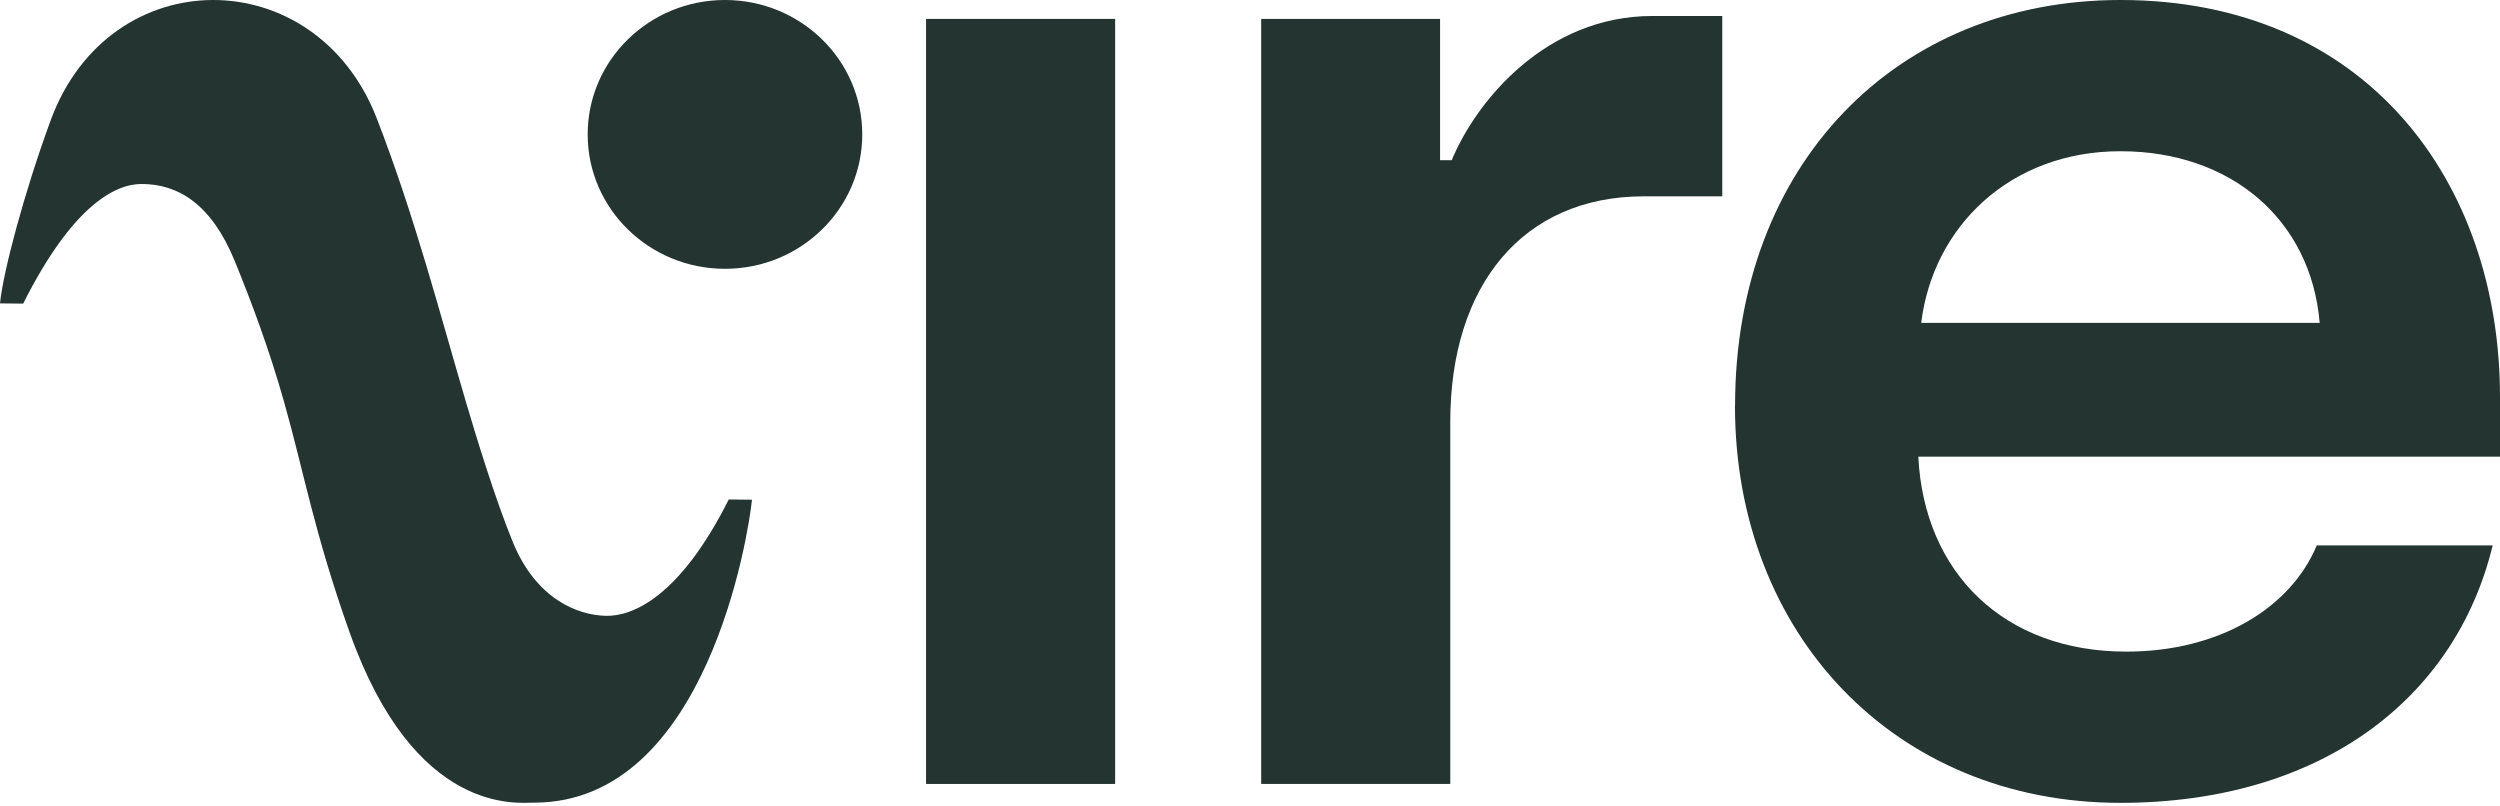 <svg width="710" height="229" viewBox="0 0 710 229" fill="none" xmlns="http://www.w3.org/2000/svg">
<g clip-path="url(#clip0_90_53)">
<path d="M206.97 141.84C193.04 169.59 179.64 175.05 172.11 174.9C164.06 174.72 152.3 170.18 145.67 154.02C140.62 141.69 135.27 124.14 132.29 114.03C125.07 89.59 117.85 61.62 107.02 33.66C89.64 -11.25 31.04 -11.39 14.35 34.28C6.8 54.91 0.88 77.24 0 86.16L6.58 86.23C20.51 58.48 32.64 52.25 40.19 52.25C50.54 52.25 60 57.89 66.63 74.05C71.68 86.38 76.61 99.76 80.65 114.04C86.38 134.31 89.21 151.2 99.25 179.47C117.81 231.74 146.97 227.95 151.71 227.95C200.96 227.95 212.7 150.84 213.56 141.92L206.98 141.85H206.96L206.97 141.84Z" fill="#233431"/>
<path d="M316.7 5.37H263V222.64H316.7V5.37Z" fill="#233431"/>
<path d="M358.17 5.37H408.98V45.49H412.29C419.31 28.55 439.14 4.54 469.29 4.54H489.12V55.76H466.81C432.54 55.76 411.88 80.96 411.88 119.79V222.63H358.18V5.37H358.16H358.17Z" fill="#233431"/>
<path d="M658.79 91.69C656.31 62.36 633.6 42.95 602.21 42.95C570.82 42.95 548.94 64.43 545.63 91.69H658.79ZM492.76 115.23C492.76 46.66 538.61 0 602.21 0C672.02 0 710 51.62 710 112.77V129.7H544.8C546.45 162.74 569.17 185.06 603.86 185.06C630.29 185.06 650.54 172.67 657.96 154.9H707.92C697.19 199.1 658.36 228.01 602.18 228.01C538.18 228.01 492.73 180.1 492.73 115.24" fill="#233431"/>
<path d="M205.89 76.34C227.423 76.34 244.88 59.251 244.88 38.17C244.88 17.089 227.423 0 205.89 0C184.356 0 166.9 17.089 166.9 38.17C166.9 59.251 184.356 76.34 205.89 76.34Z" fill="#233431"/>
</g>
<defs>
<clipPath id="clip0_90_53">
<rect width="710" height="228.01" fill="white"/>
</clipPath>
</defs>
</svg>
